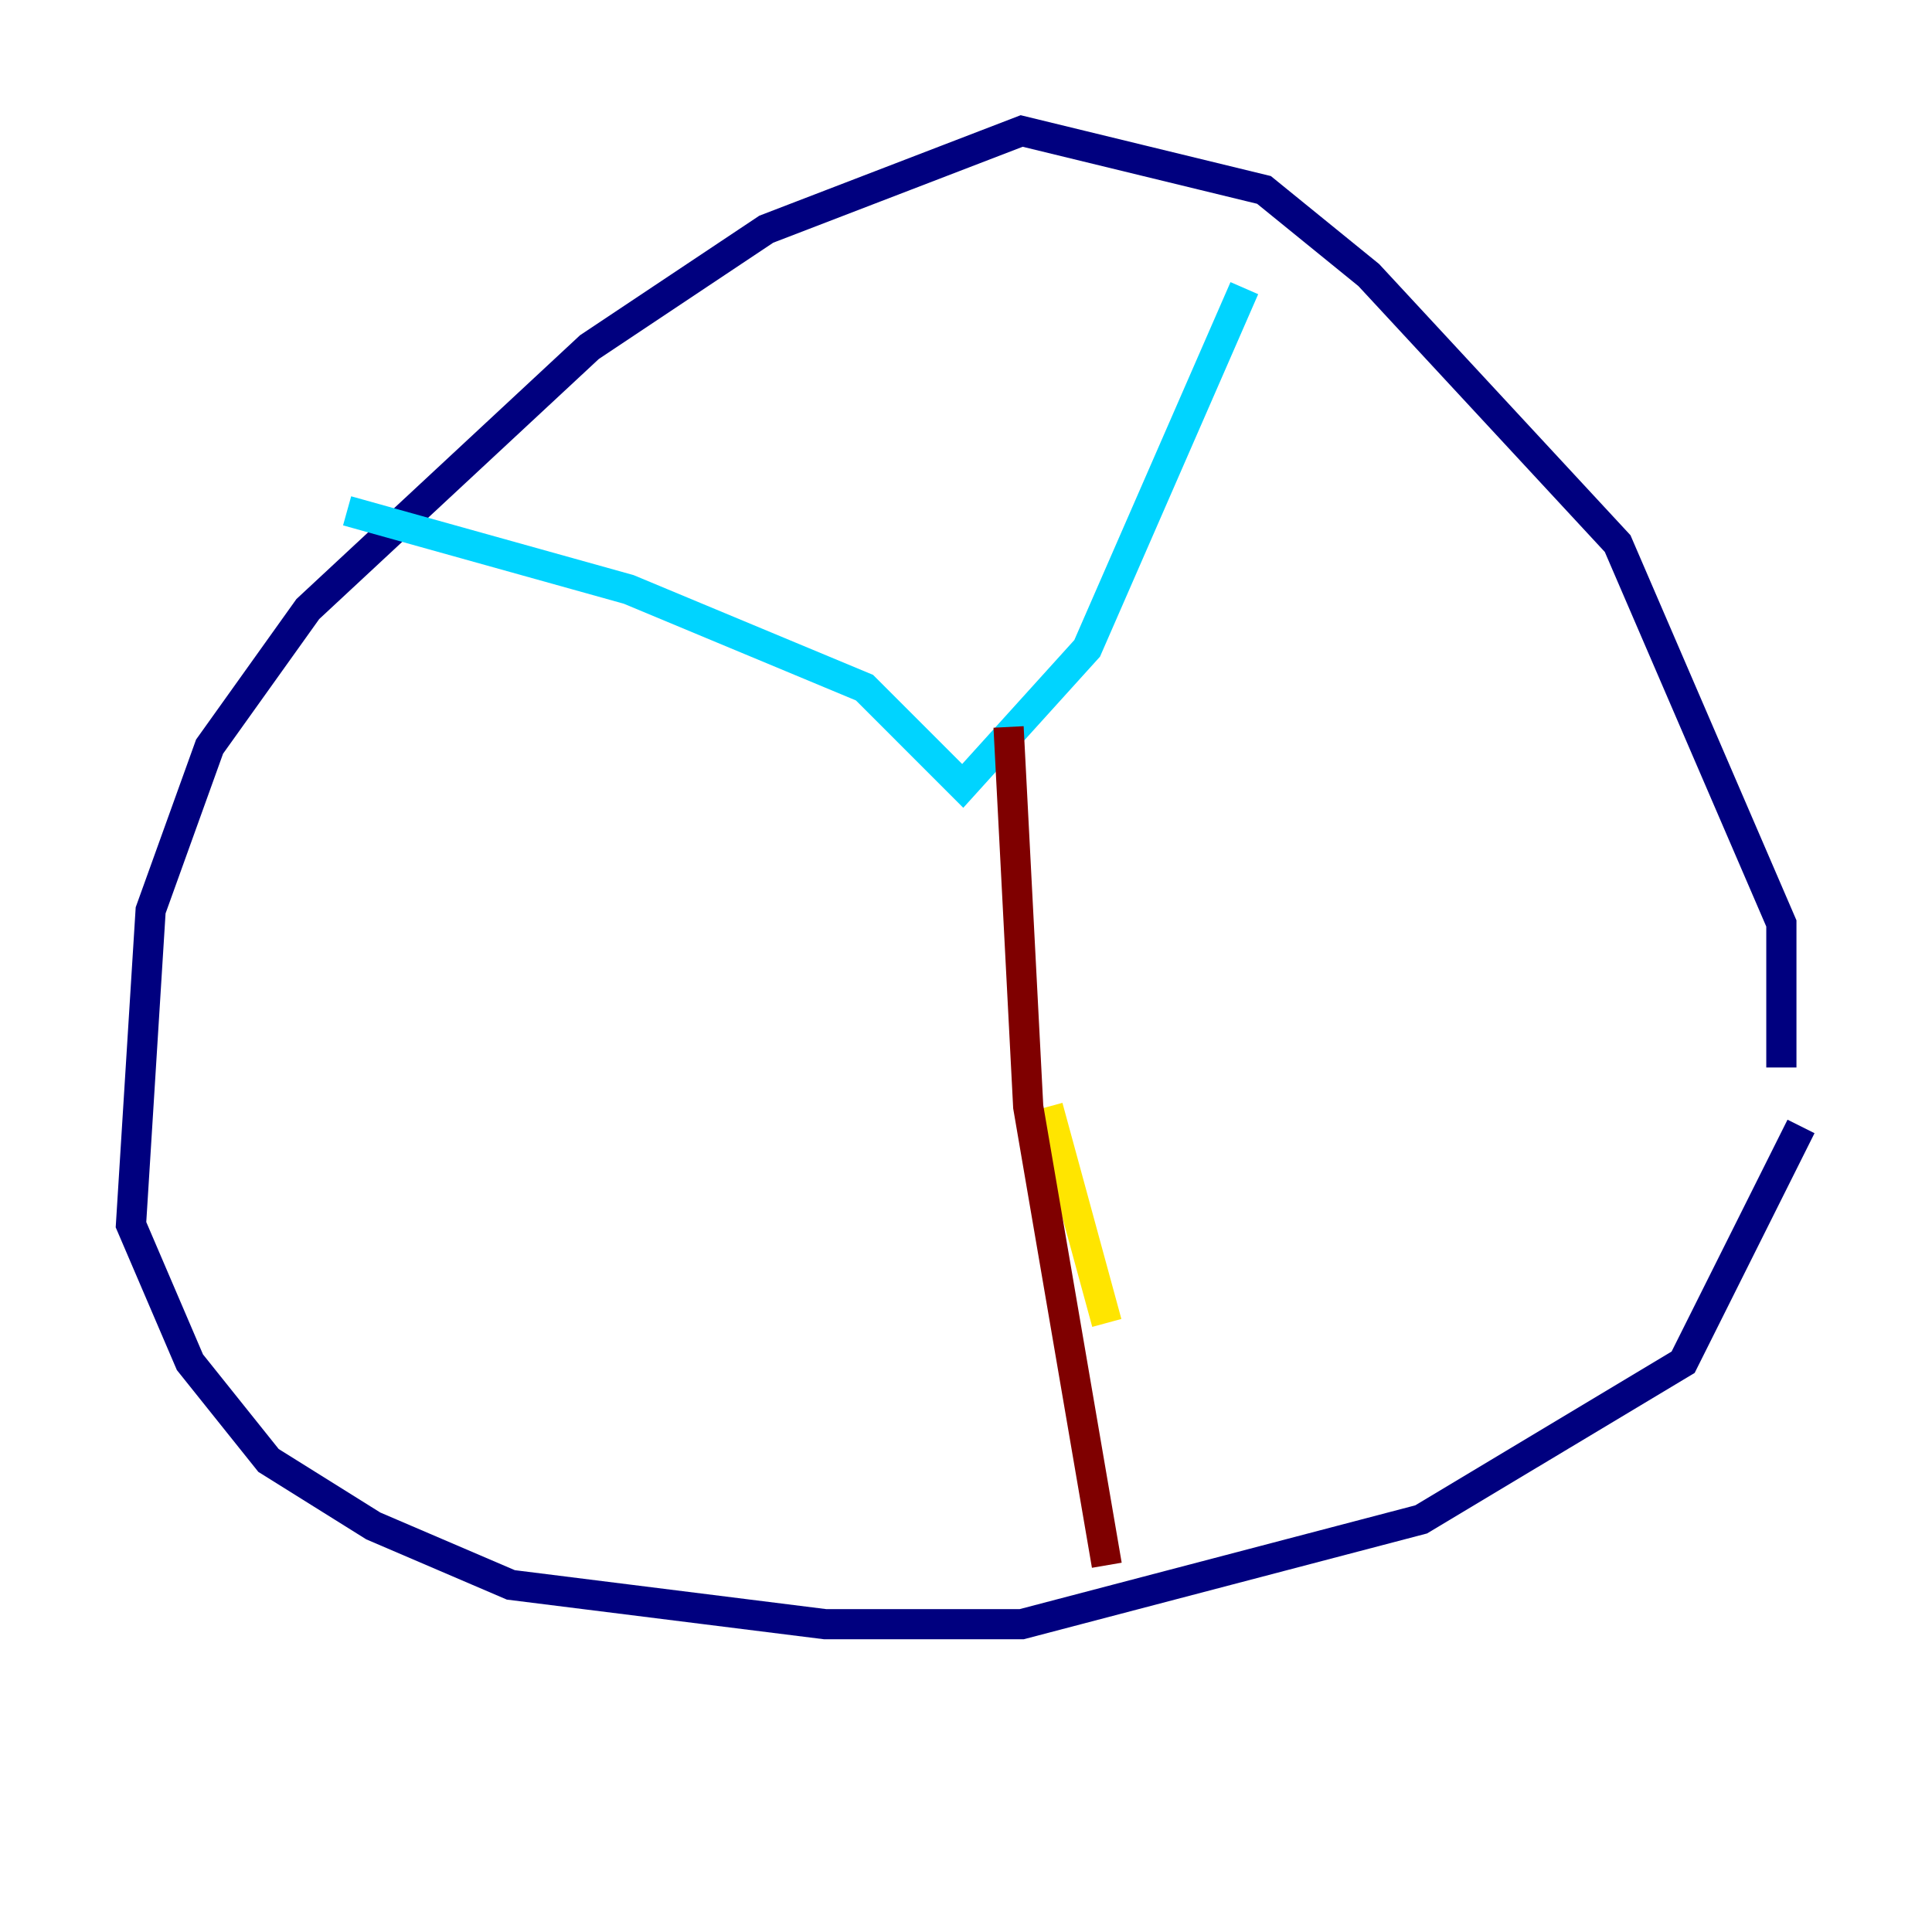 <?xml version="1.0" encoding="utf-8" ?>
<svg baseProfile="tiny" height="128" version="1.2" viewBox="0,0,128,128" width="128" xmlns="http://www.w3.org/2000/svg" xmlns:ev="http://www.w3.org/2001/xml-events" xmlns:xlink="http://www.w3.org/1999/xlink"><defs /><polyline fill="none" points="119.322,74.63 111.512,90.251 94.156,100.664 67.688,107.607 54.671,107.607 33.844,105.003 24.732,101.098 17.79,96.759 12.583,90.251 8.678,81.139 9.98,60.312 13.885,49.464 20.393,40.352 39.051,22.997 50.766,15.186 67.688,8.678 83.742,12.583 90.685,18.224 107.173,36.014 118.02,61.18 118.02,70.725" stroke="#00007f" stroke-width="2" /><polyline fill="none" points="22.997,33.844 41.654,39.051 57.275,45.559 63.783,52.068 72.027,42.956 82.441,19.091" stroke="#00d4ff" stroke-width="2" /><polyline fill="none" points="69.424,73.329 73.329,87.647" stroke="#ffe500" stroke-width="2" /><polyline fill="none" points="66.82,48.163 68.122,73.329 73.329,103.702" stroke="#7f0000" stroke-width="2" /></svg>